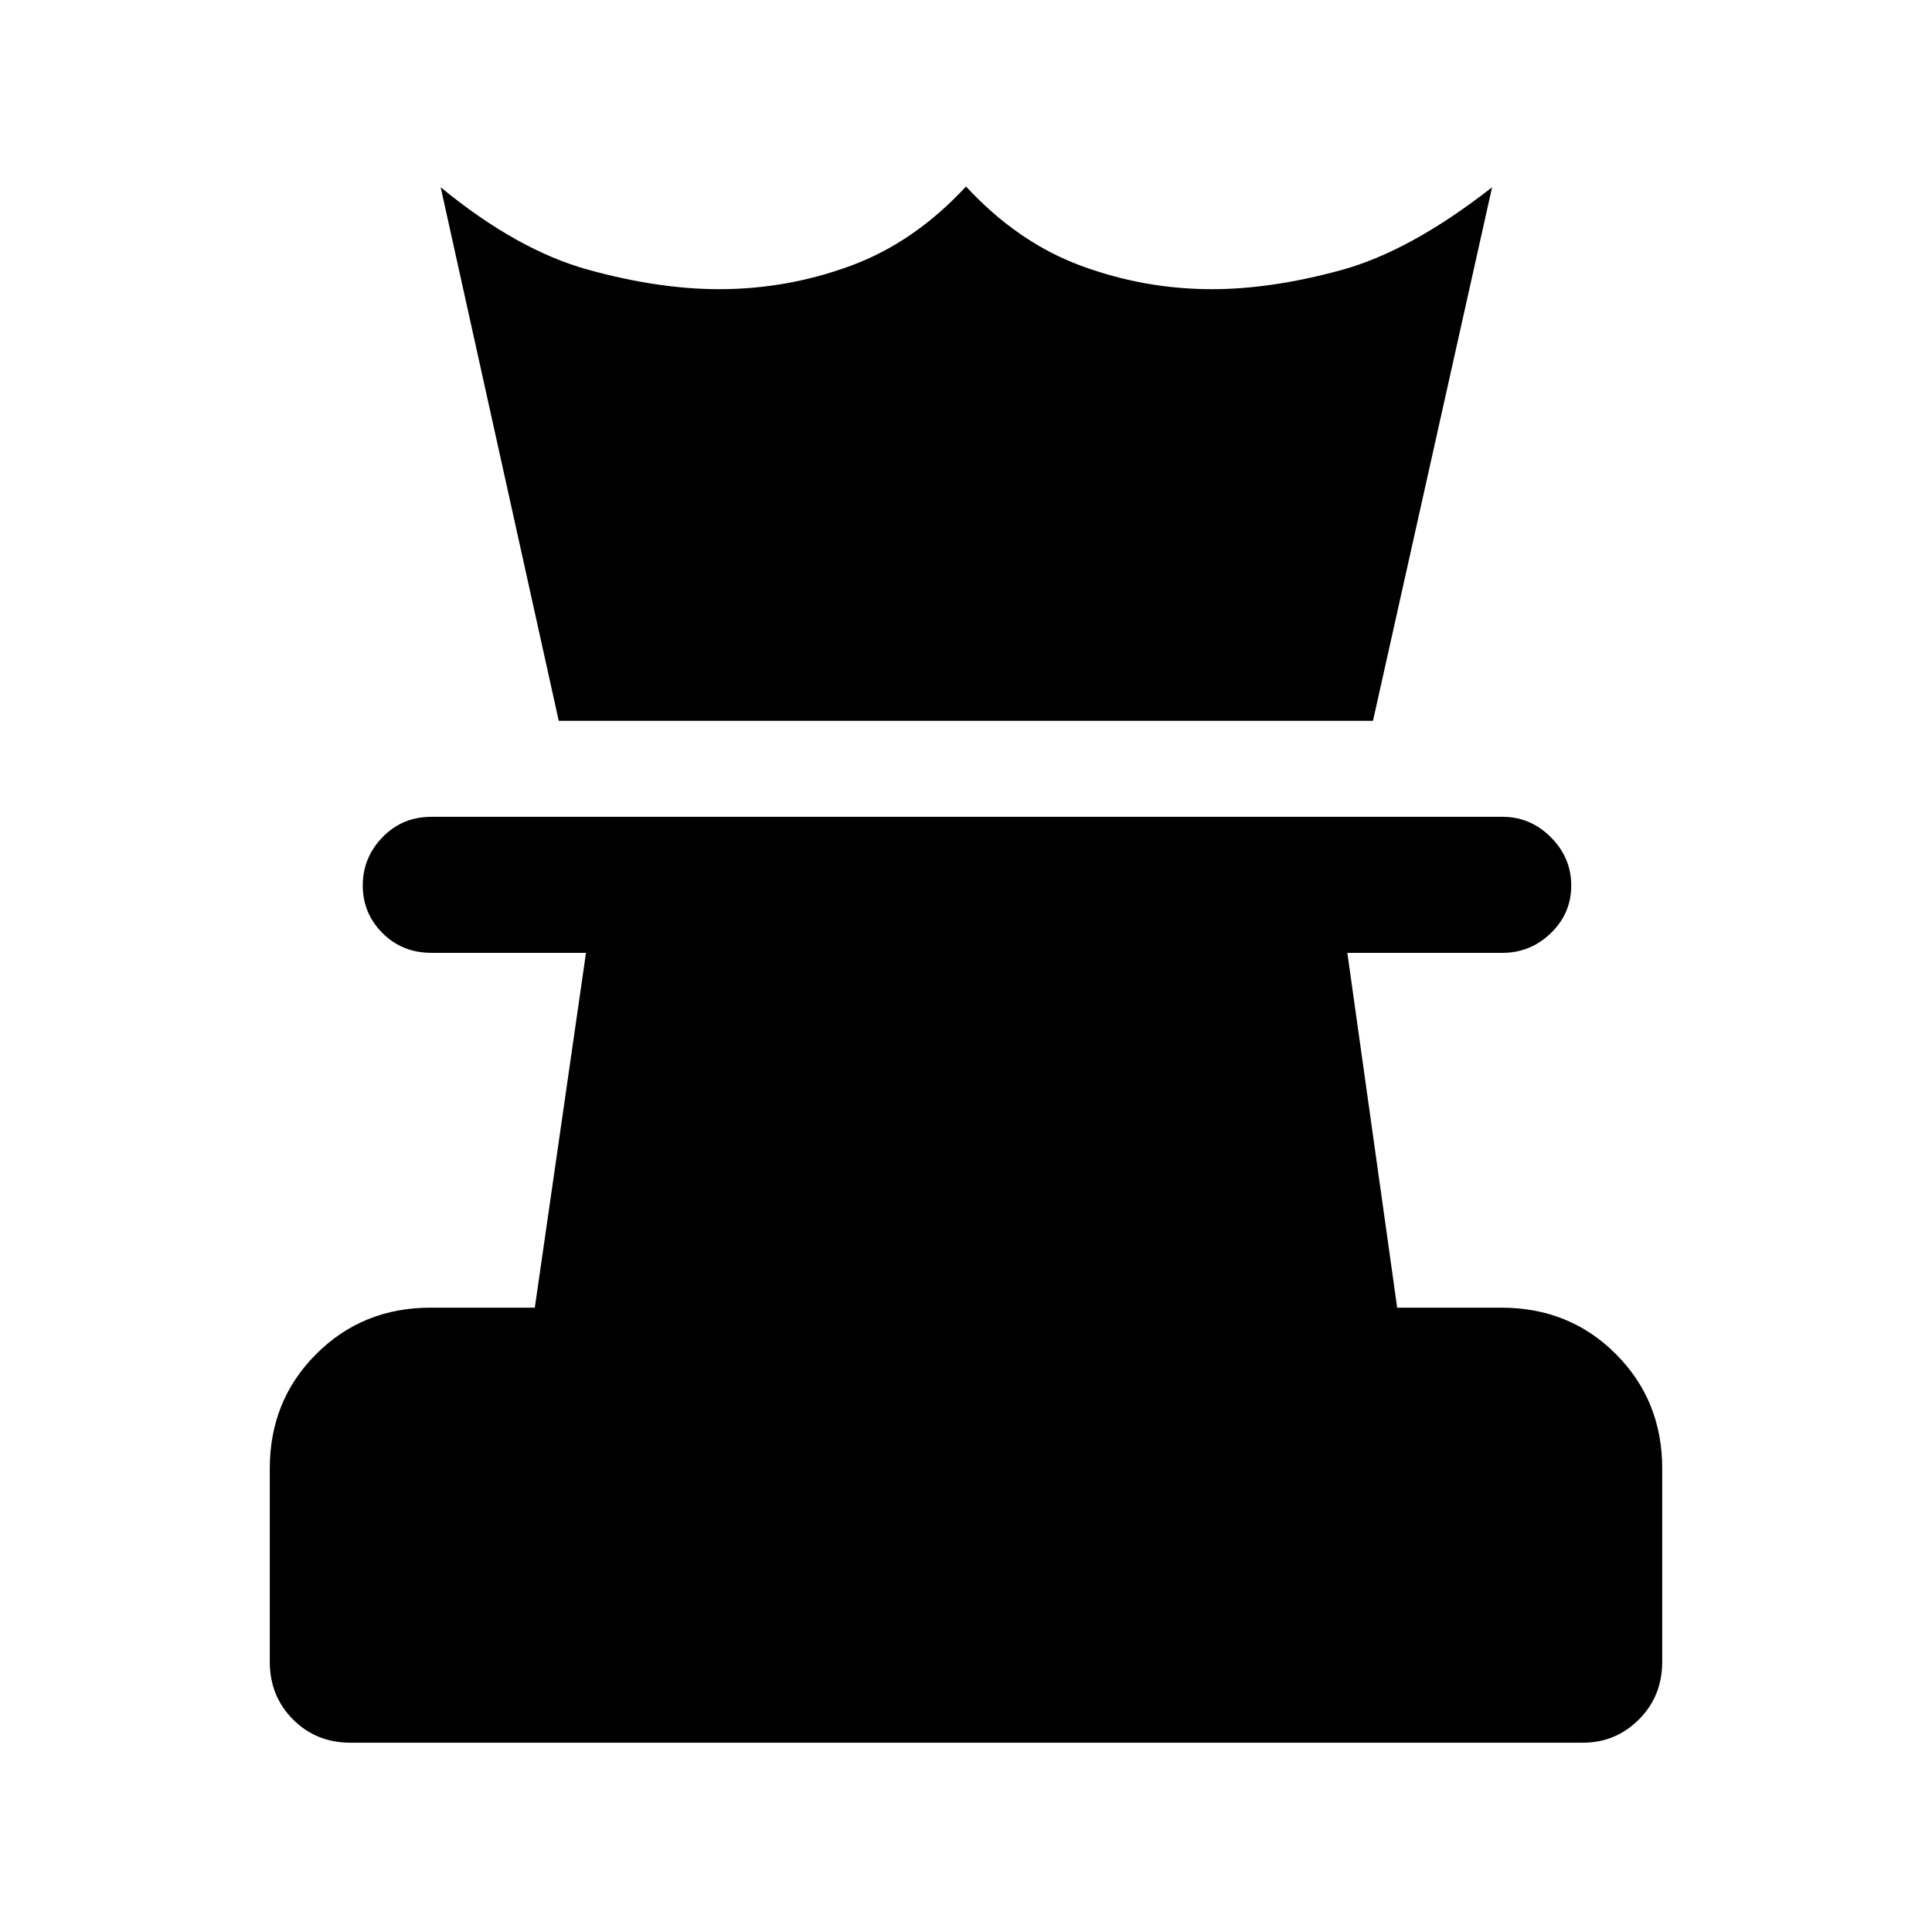 <svg xmlns="http://www.w3.org/2000/svg" height="40" viewBox="0 -960 960 960" width="40"><path d="M174.204-94.054q-17.099 0-28.624-11.574-11.526-11.573-11.526-28.708v-95.998q0-33.775 23.061-56.836 23.061-23.06 56.836-23.06h51.794l25.437-176.309h-76.795q-14.519 0-24.323-9.808-9.805-9.809-9.805-23.666 0-13.858 9.805-23.986 9.804-10.128 24.323-10.128h532.226q13.853 0 23.99 10.141 10.138 10.142 10.138 23.999 0 13.858-10.138 23.653-10.137 9.795-23.99 9.795h-77.128l24.77 176.309h51.704q33.962 0 56.974 23.06 23.013 23.061 23.013 56.836v95.998q0 17.135-11.55 28.708-11.55 11.574-27.982 11.574h-612.21ZM277.643-601.82l-58.666-265.127q37.948 31.179 73.062 40.91 35.113 9.73 65.347 9.73 33.717 0 65.32-11.628Q454.308-839.562 480-867.33q25.692 27.768 57.184 39.396 31.492 11.628 65.046 11.628 29.384 0 63.96-9.41 34.577-9.41 75.218-41.23l-59.18 265.127H277.643Z"/></svg>